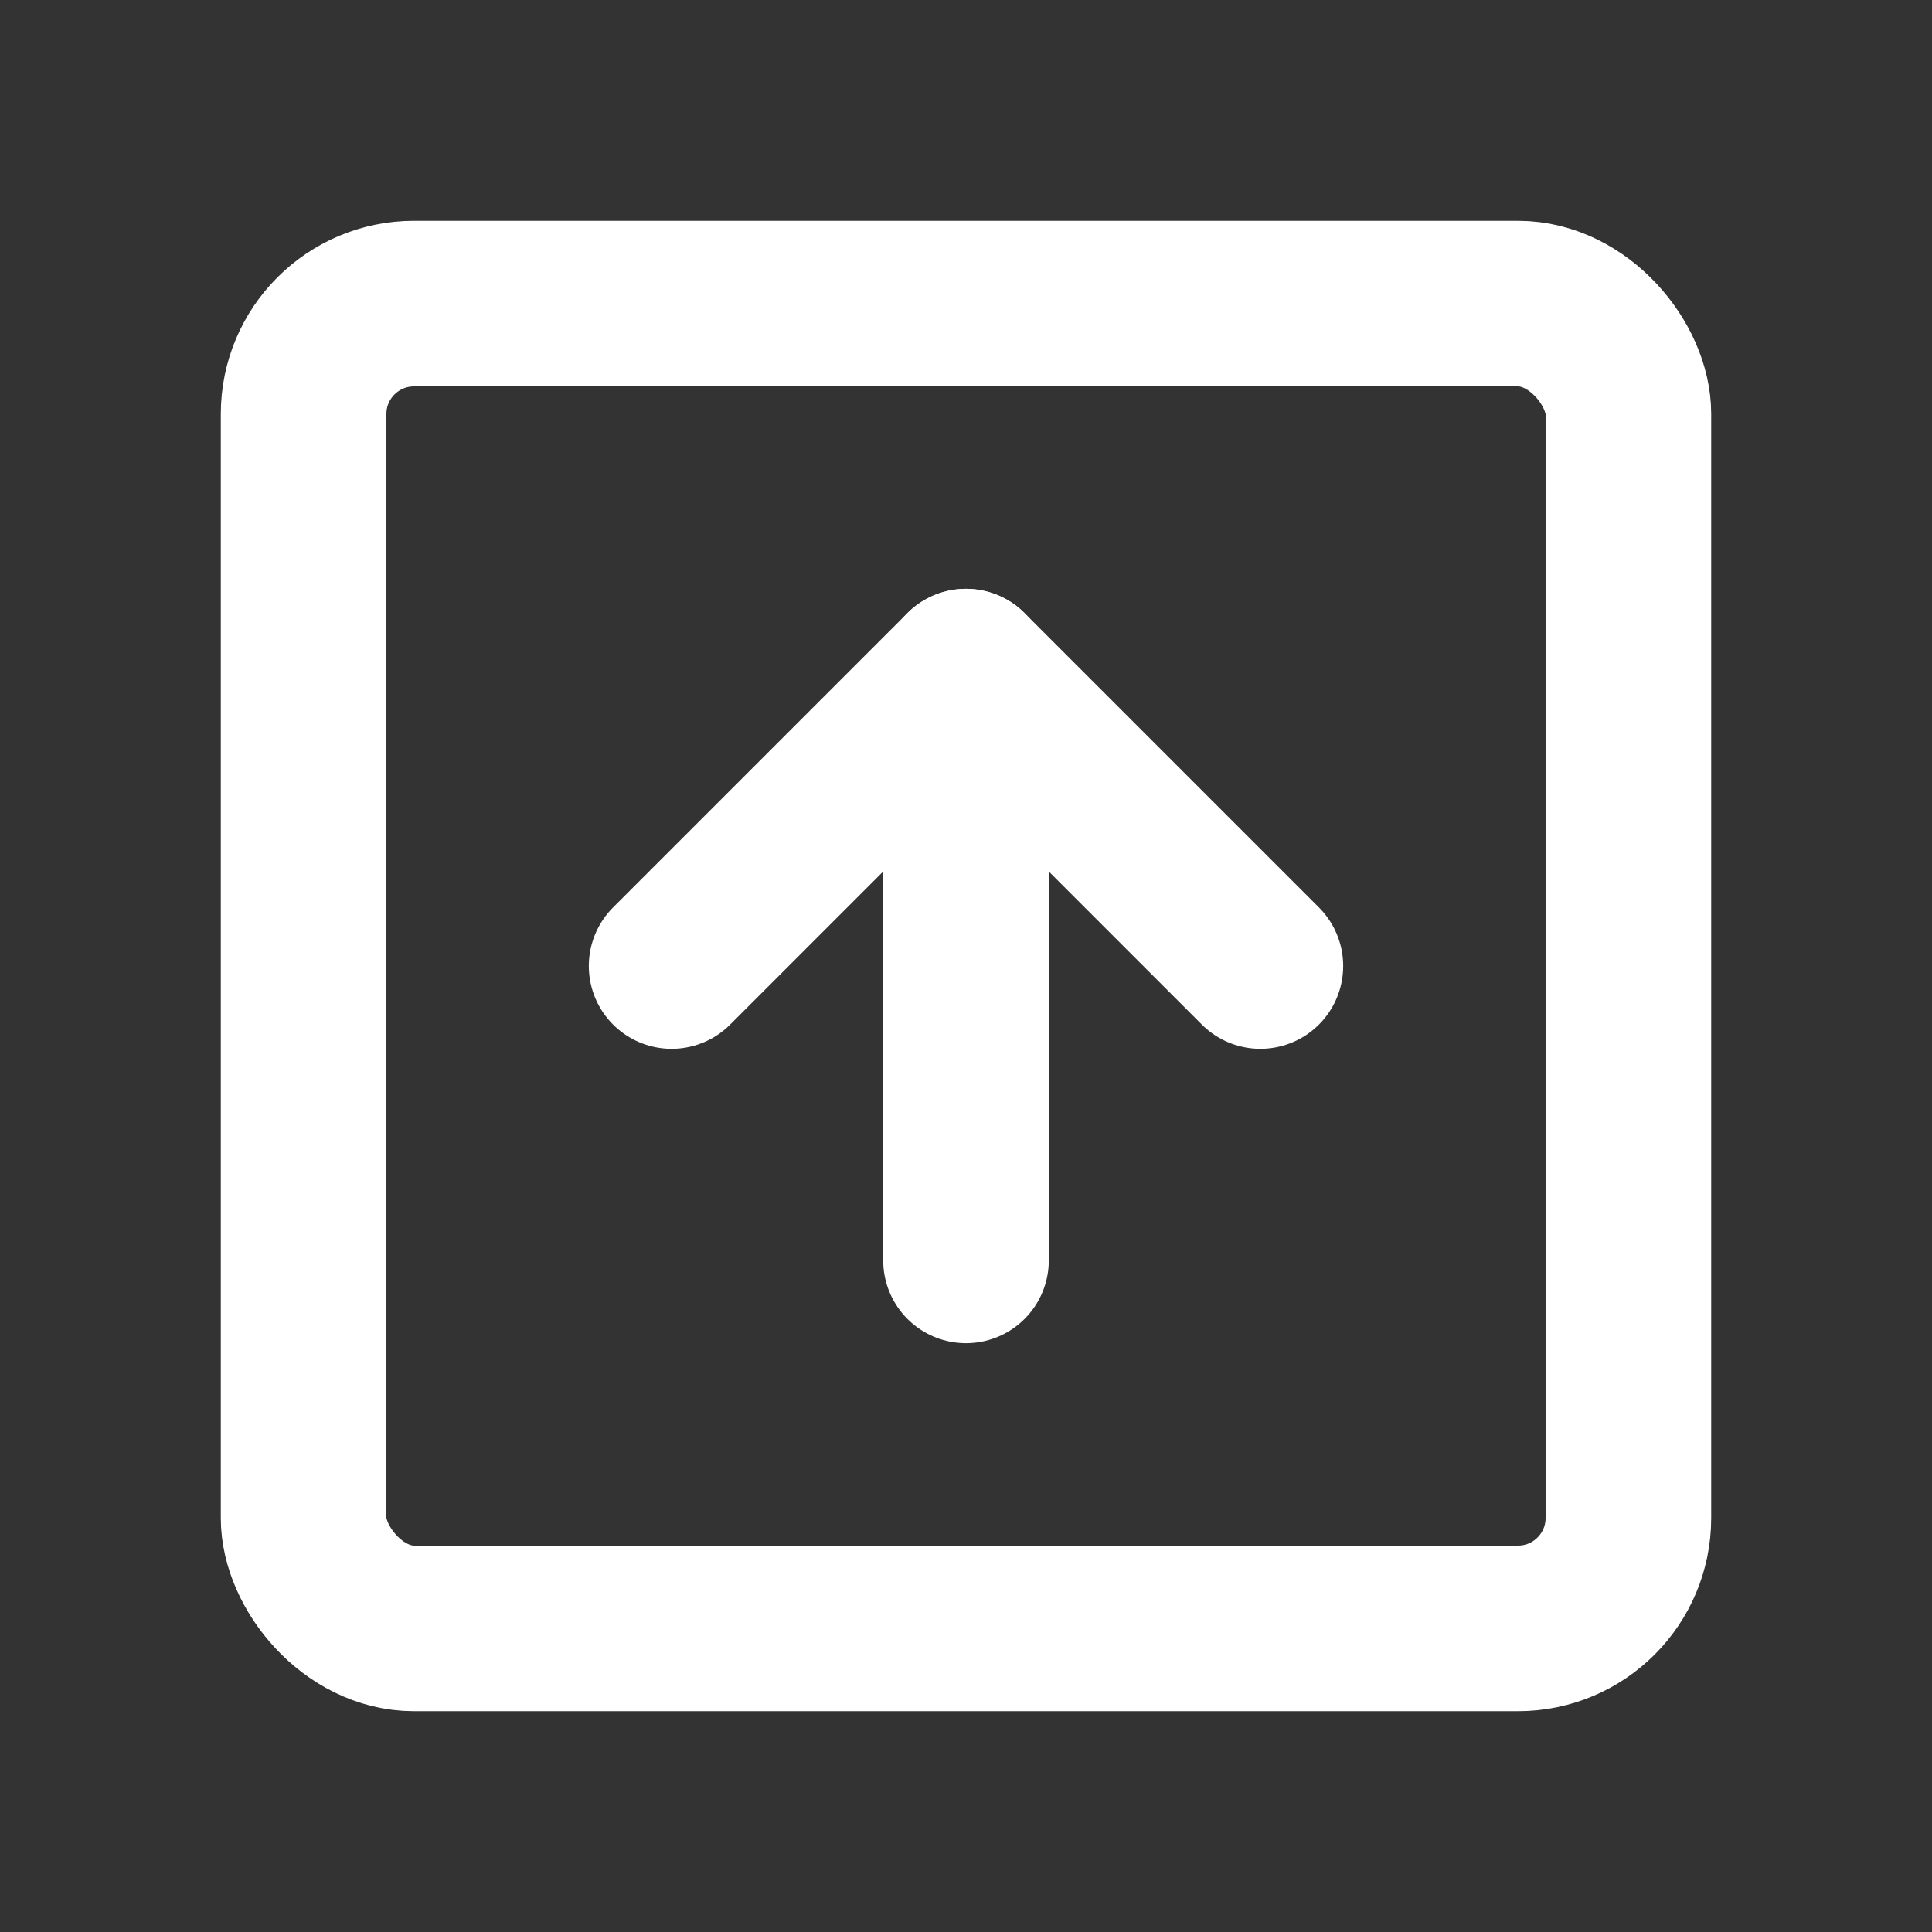 <svg xmlns:xlink="http://www.w3.org/1999/xlink" width="35" xmlns="http://www.w3.org/2000/svg" height="35" id="screenshot-2720ca7d-91ed-8085-8003-848d877f8d06" viewBox="-1.5 -1.5 35 35" style="-webkit-print-color-adjust: exact;" fill="none" version="1.1"><rect x="-1.5" y="-1.5" width="35" height="35" fill="#333333" stroke="none"/><g id="shape-2720ca7d-91ed-8085-8003-848d877f8d06" rx="0" ry="0"><g id="shape-2720ca7d-91ed-8085-8003-848d877f8d07" width="24" class="feather feather-plus-square" height="24" rx="0" ry="0" style="fill: rgb(0, 0, 0);"><g id="shape-2720ca7d-91ed-8085-8003-848d877f8d0a"><g class="fills" id="fills-2720ca7d-91ed-8085-8003-848d877f8d0a"><rect width="24" height="24" x="4" stroke-linejoin="round" transform="matrix(1, 0, 0, 1, 0, 0)" style="fill: none;" ry="2" fill="none" stroke-linecap="round" rx="2" y="4"/></g><g id="strokes-2720ca7d-91ed-8085-8003-848d877f8d0a" class="strokes"><g class="stroke-shape"><rect width="24" height="24" x="4" stroke-linejoin="round" transform="matrix(1, 0, 0, 1, 0, 0)" style="fill: none; stroke-width: 3; stroke: rgb(255, 255, 255); stroke-opacity: 1;" ry="2" stroke-linecap="round" rx="2" y="4"/></g></g></g></g><g id="shape-2720ca7d-91ed-8085-8003-848d877f8d08" rx="0" ry="0"><g id="shape-2720ca7d-91ed-8085-8003-848d877f8d0b"><g class="fills" id="fills-2720ca7d-91ed-8085-8003-848d877f8d0b"><path fill="none" stroke-linecap="round" stroke-linejoin="round" rx="0" ry="0" d="M21.333,16.000L16.000,10.667L10.667,16.000" style="fill: none;"/></g><g id="strokes-2720ca7d-91ed-8085-8003-848d877f8d0b" class="strokes"><g class="stroke-shape"><path stroke-linecap="round" stroke-linejoin="round" rx="0" ry="0" d="M21.333,16.000L16.000,10.667L10.667,16.000" style="fill: none; stroke-width: 3; stroke: rgb(255, 255, 255); stroke-opacity: 1;"/></g></g></g><g id="shape-2720ca7d-91ed-8085-8003-848d877f8d0c"><g class="fills" id="fills-2720ca7d-91ed-8085-8003-848d877f8d0c"><path fill="none" stroke-linejoin="round" stroke-linecap="round" rx="0" ry="0" d="M16.000,21.333L16.000,10.667" style="fill: none;"/></g><g id="strokes-2720ca7d-91ed-8085-8003-848d877f8d0c" class="strokes"><g class="stroke-shape"><path stroke-linejoin="round" stroke-linecap="round" rx="0" ry="0" d="M16.000,21.333L16.000,10.667" style="fill: none; stroke-width: 3; stroke: rgb(255, 255, 255); stroke-opacity: 1;"/></g></g></g></g></g></svg>